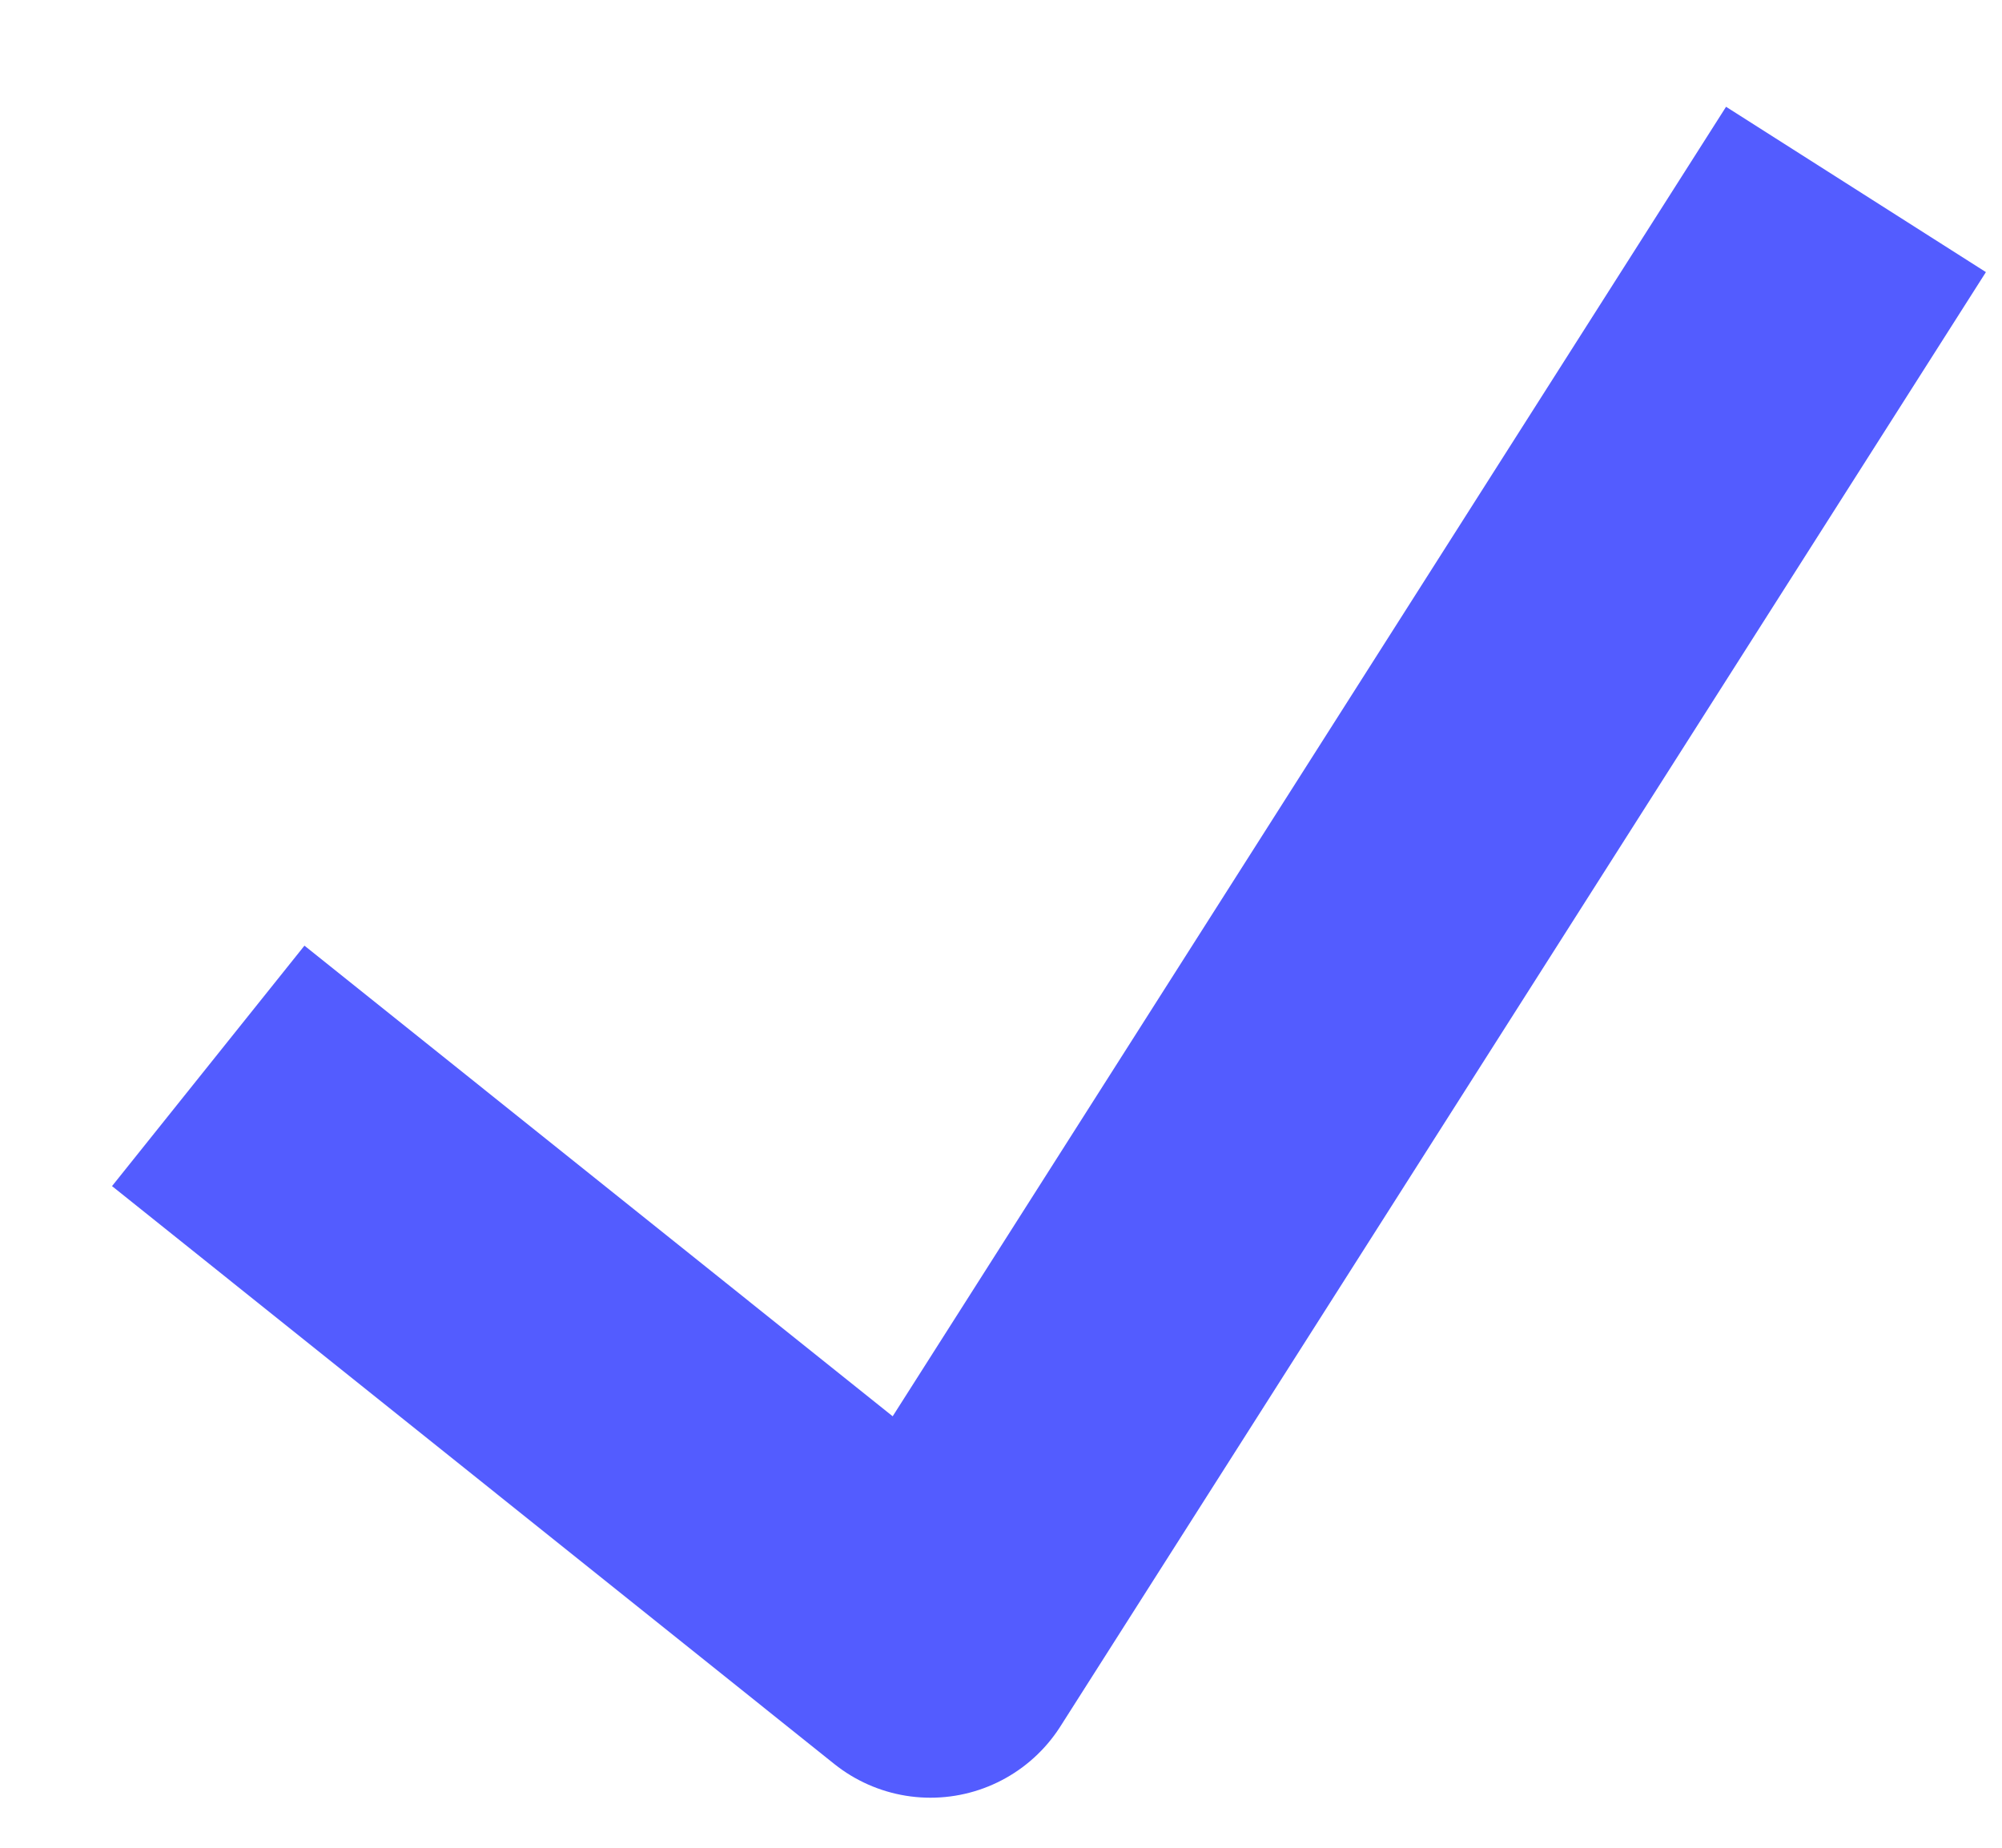 <svg width="13" height="12" viewBox="0 0 13 12" fill="none" xmlns="http://www.w3.org/2000/svg">
<path d="M2.133 7.547L6.042 10.675L11.515 2.074" stroke="#535CFF" stroke-width="2" stroke-linecap="square" stroke-linejoin="round"/>
</svg>
